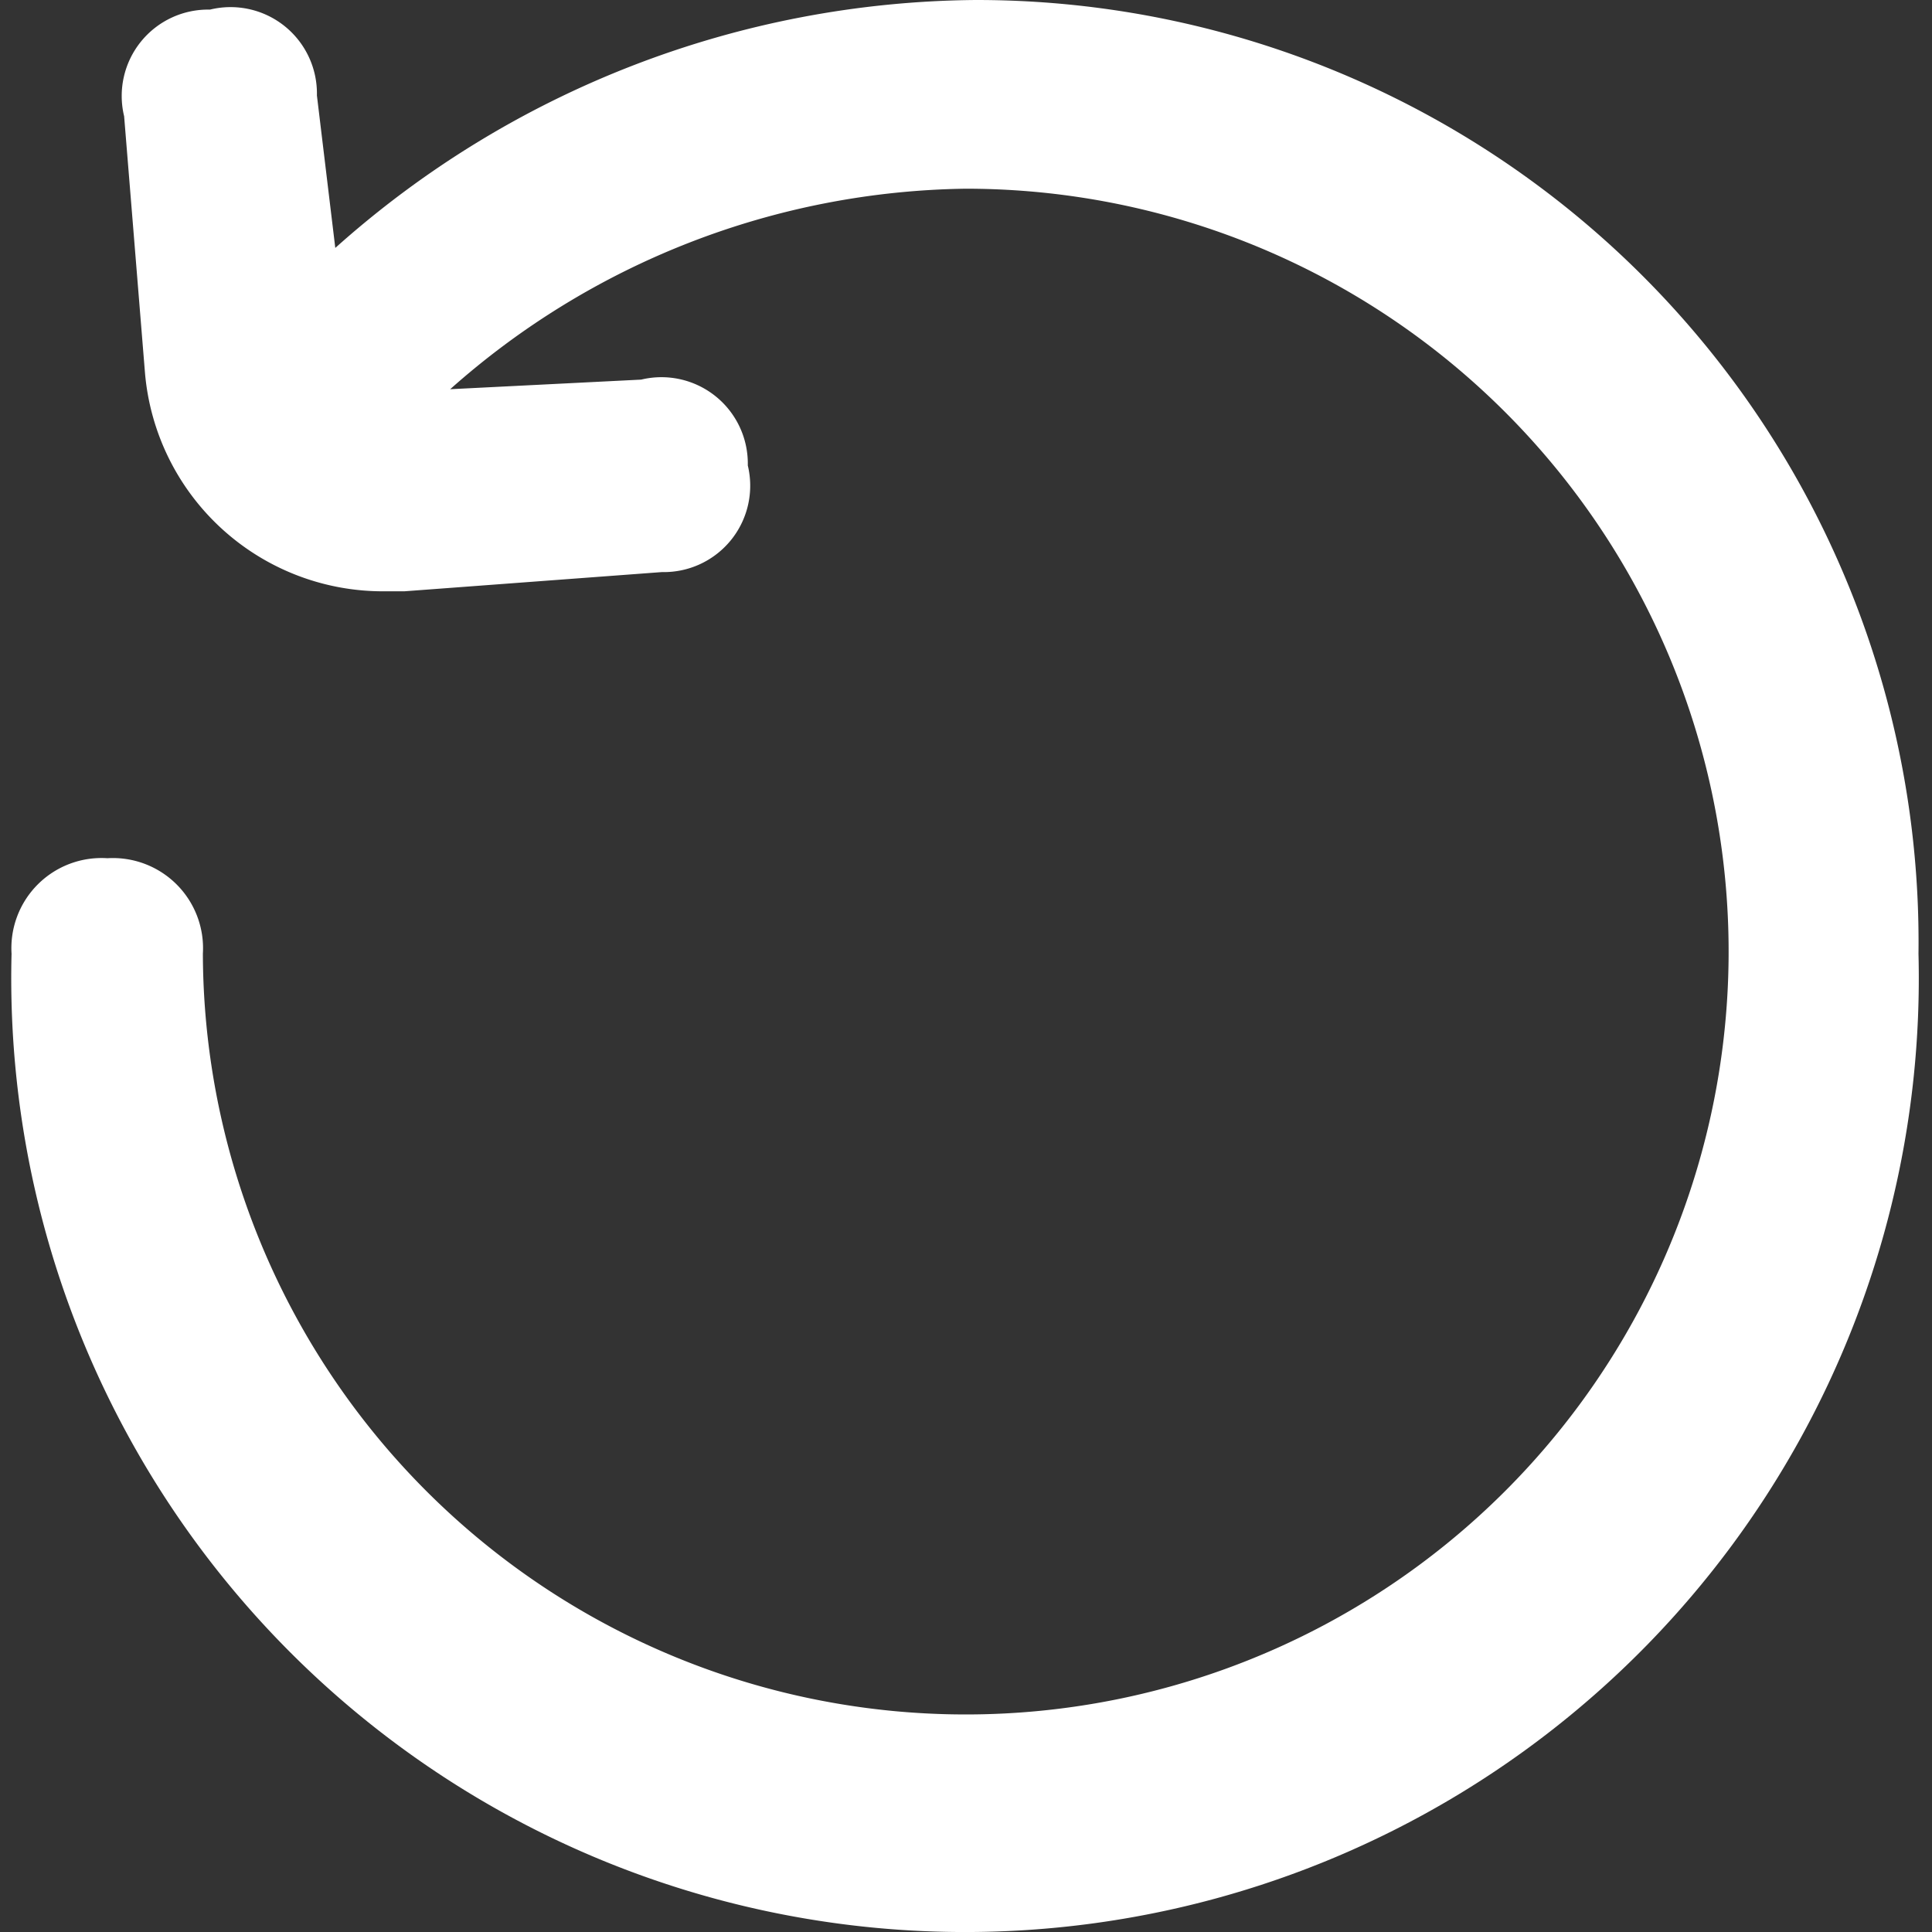 <?xml version="1.0" standalone="no"?><!DOCTYPE svg PUBLIC "-//W3C//DTD SVG 1.1//EN" "http://www.w3.org/Graphics/SVG/1.1/DTD/svg11.dtd"><svg class="icon" width="200px" height="200.00px" viewBox="0 0 1024 1024" version="1.1" xmlns="http://www.w3.org/2000/svg"><rect x="0" y="0" width="1024" height="1024" fill="#333333" stroke="none"/><path fill="#ffffff" d="M516.958 0.001a515.097 515.097 0 0 0-339.247 131.404L167.969 50.591A45.775 45.775 0 0 0 111.29 5.093a45.775 45.775 0 0 0-45.499 56.513l11.07 136.219a126.588 126.588 0 0 0 127.308 115.573h10.185l136.496-10.185a45.775 45.775 0 0 0 45.499-56.513 45.775 45.775 0 0 0-56.513-45.499l-101.237 5.092a419.34 419.34 0 0 1 272.992-106.274 404.34 404.34 0 1 1-404.063 405.447 47.768 47.768 0 0 0-50.591-50.591 47.768 47.768 0 0 0-50.812 50.646 505.522 505.522 0 1 0 1010.711 0A499.267 499.267 0 0 0 516.958 0.001z m0 0" /></svg>
